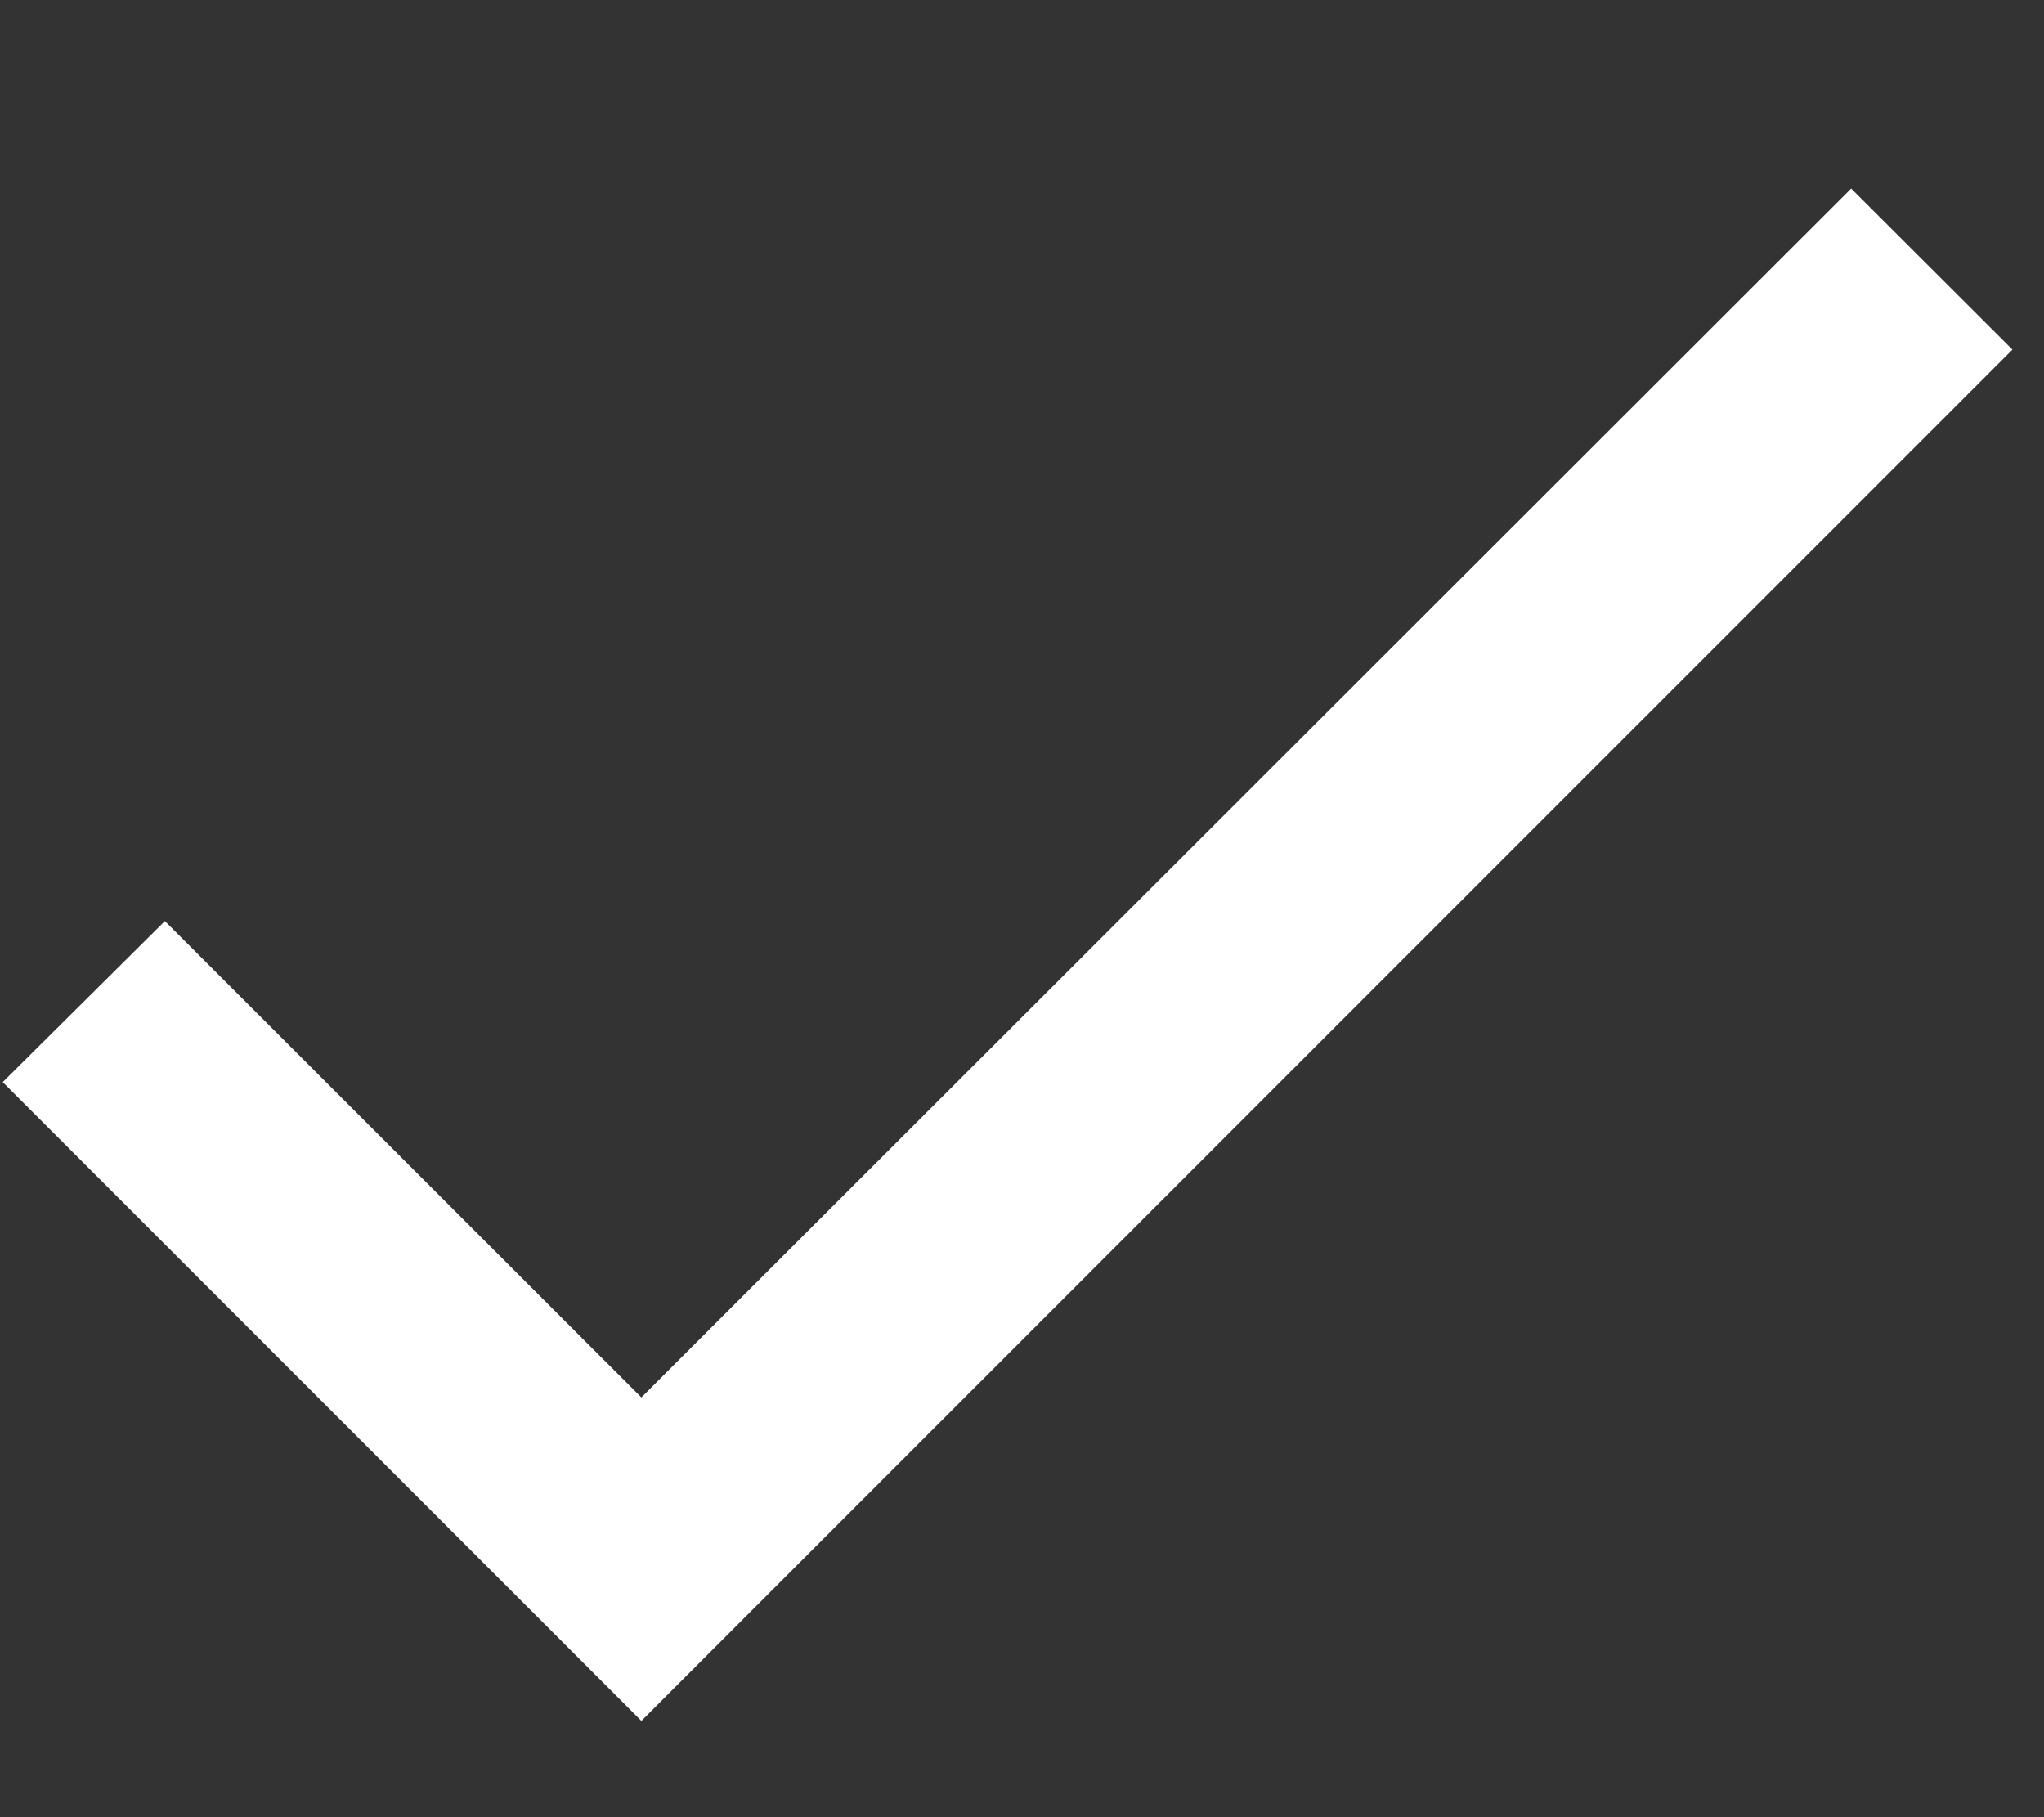 <svg width="9" height="8" viewBox="0 0 9 8" fill="none" xmlns="http://www.w3.org/2000/svg">
          <rect x="0" y="0" width="9" height="8" fill="#333333" stroke="none"/>
          <path d="M2.824 6.152L0.726 4.055L0.012 4.764L2.824 7.576L8.861 1.539L8.151 0.83L2.824 6.152Z" fill="white"/>
        </svg>